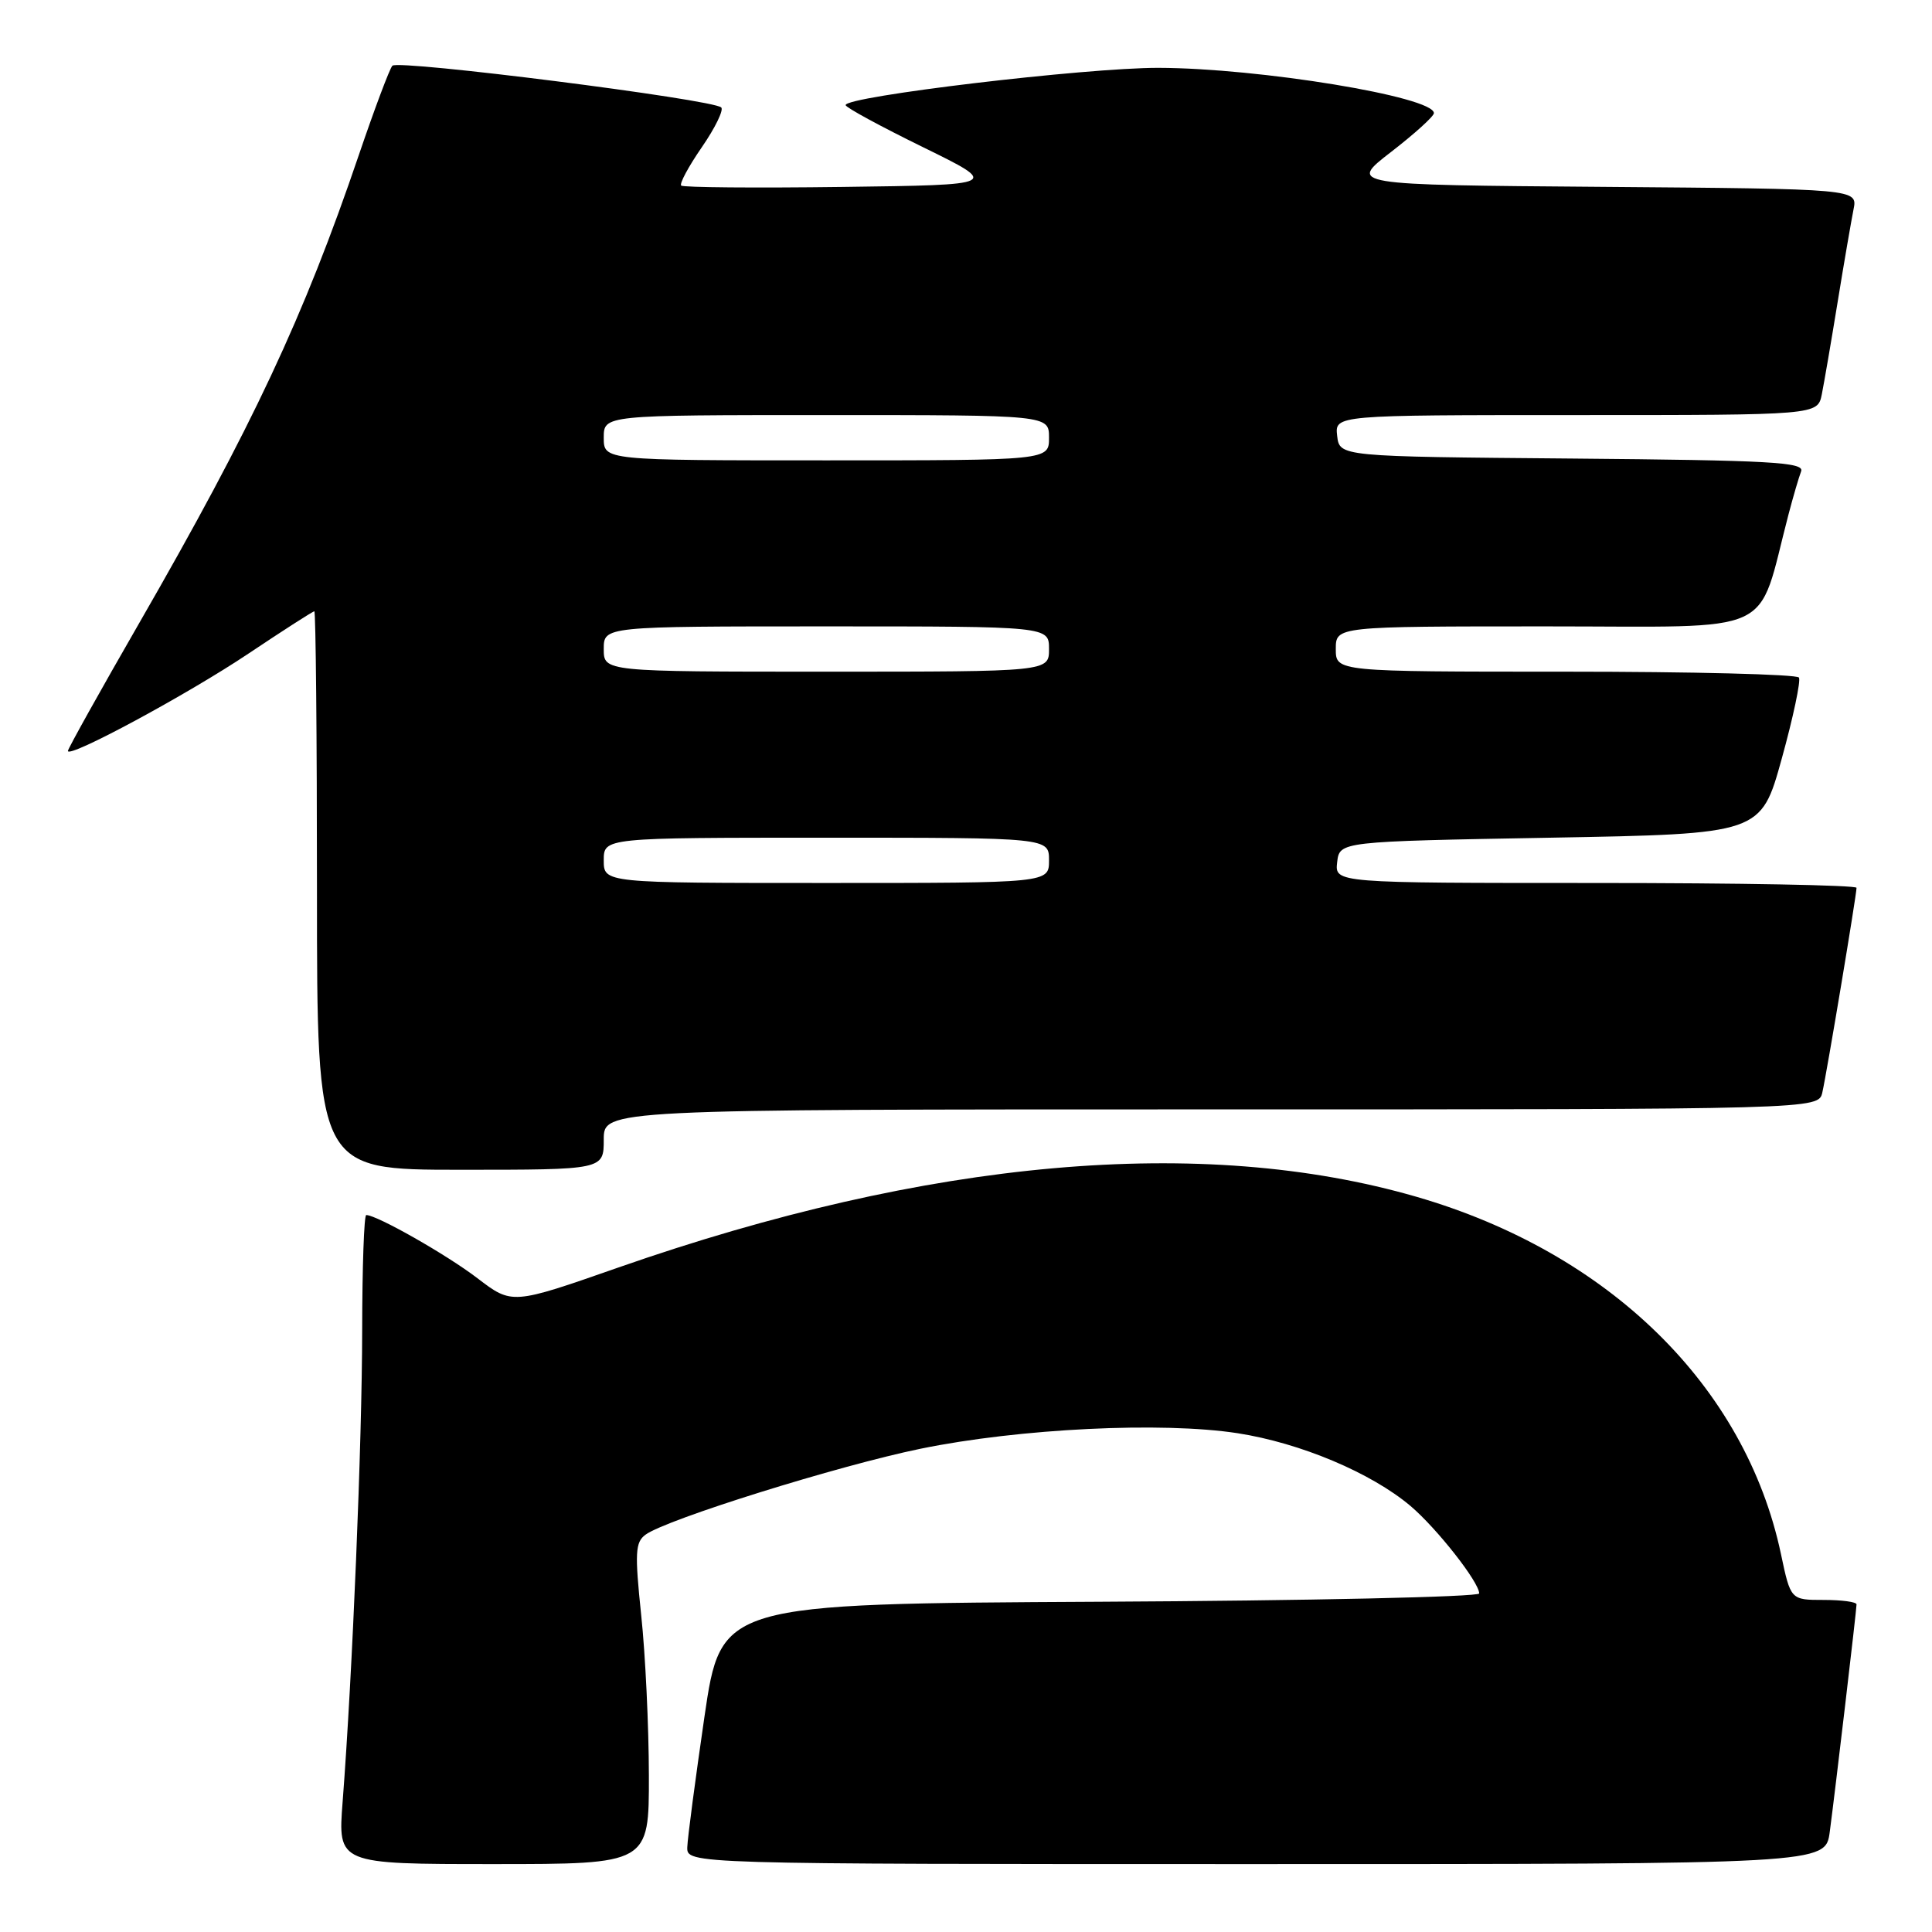 <?xml version="1.0" encoding="UTF-8" standalone="no"?>
<!DOCTYPE svg PUBLIC "-//W3C//DTD SVG 1.1//EN" "http://www.w3.org/Graphics/SVG/1.1/DTD/svg11.dtd" >
<svg xmlns="http://www.w3.org/2000/svg" xmlns:xlink="http://www.w3.org/1999/xlink" version="1.1" viewBox="0 0 256 256">
 <g >
 <path fill="currentColor"
d=" M 85.98 235.25 C 85.97 228.79 85.52 219.22 84.96 214.00 C 84.10 205.75 84.17 204.35 85.54 203.35 C 88.31 201.32 111.16 194.18 122.00 191.96 C 135.09 189.28 153.98 188.36 164.00 189.91 C 172.30 191.20 181.69 195.15 186.90 199.55 C 190.39 202.51 196.00 209.65 196.00 211.14 C 196.00 211.60 173.40 212.10 145.77 212.24 C 95.54 212.50 95.54 212.50 93.34 227.50 C 92.14 235.75 91.11 243.51 91.07 244.75 C 91.00 247.00 91.00 247.00 166.44 247.00 C 241.88 247.00 241.88 247.00 242.45 242.75 C 243.19 237.18 246.00 213.34 246.00 212.59 C 246.00 212.26 244.04 212.00 241.64 212.00 C 237.27 212.00 237.27 212.00 235.98 205.89 C 231.26 183.66 213.21 165.98 187.69 158.58 C 159.34 150.37 123.05 153.58 81.94 167.95 C 67.85 172.88 67.85 172.88 63.26 169.37 C 59.18 166.25 49.94 161.00 48.53 161.00 C 48.24 161.00 48.00 167.86 47.99 176.25 C 47.98 191.02 46.70 221.87 45.40 238.75 C 44.76 247.00 44.76 247.00 65.38 247.00 C 86.00 247.00 86.00 247.00 85.98 235.25 Z  M 80.00 151.00 C 80.00 147.00 80.00 147.00 160.48 147.00 C 240.96 147.00 240.96 147.00 241.47 144.75 C 242.07 142.10 246.00 118.57 246.00 117.64 C 246.00 117.29 230.45 117.00 211.43 117.00 C 176.87 117.00 176.87 117.00 177.18 114.25 C 177.50 111.50 177.50 111.50 205.42 111.00 C 233.33 110.50 233.33 110.50 236.09 100.53 C 237.61 95.05 238.63 90.21 238.37 89.78 C 238.10 89.35 224.18 89.00 207.44 89.00 C 177.00 89.00 177.00 89.00 177.00 86.00 C 177.00 83.00 177.00 83.00 204.93 83.00 C 235.98 83.00 232.70 84.52 236.98 68.19 C 237.60 65.82 238.36 63.23 238.66 62.45 C 239.12 61.24 234.55 60.99 208.35 60.76 C 177.50 60.50 177.50 60.50 177.18 57.75 C 176.87 55.00 176.87 55.00 208.85 55.00 C 240.84 55.00 240.84 55.00 241.40 52.25 C 241.70 50.74 242.65 45.23 243.50 40.00 C 244.35 34.77 245.30 29.27 245.60 27.76 C 246.15 25.03 246.15 25.03 212.41 24.76 C 178.67 24.50 178.67 24.50 184.33 20.13 C 187.45 17.72 190.00 15.41 190.00 14.99 C 190.00 12.82 166.84 9.02 153.50 8.99 C 143.86 8.97 111.94 12.78 112.05 13.93 C 112.08 14.25 116.69 16.75 122.30 19.50 C 132.50 24.50 132.50 24.50 111.60 24.77 C 100.11 24.92 90.51 24.84 90.26 24.59 C 90.01 24.34 91.24 22.05 93.00 19.50 C 94.76 16.95 95.91 14.58 95.57 14.24 C 94.51 13.17 52.72 7.87 51.99 8.71 C 51.61 9.14 49.62 14.45 47.56 20.50 C 40.27 41.96 33.43 56.54 18.47 82.52 C 13.26 91.57 9.00 99.21 9.00 99.50 C 9.00 100.56 24.87 92.00 32.96 86.58 C 37.55 83.51 41.46 81.00 41.65 81.00 C 41.84 81.00 42.00 97.65 42.00 118.00 C 42.00 155.00 42.00 155.00 61.00 155.00 C 80.00 155.00 80.00 155.00 80.00 151.00 Z  M 80.00 114.00 C 80.00 111.00 80.00 111.00 109.50 111.00 C 139.00 111.00 139.00 111.00 139.00 114.00 C 139.00 117.00 139.00 117.00 109.50 117.00 C 80.00 117.00 80.00 117.00 80.00 114.00 Z  M 80.00 86.00 C 80.00 83.00 80.00 83.00 109.50 83.00 C 139.00 83.00 139.00 83.00 139.00 86.00 C 139.00 89.00 139.00 89.00 109.50 89.00 C 80.00 89.00 80.00 89.00 80.00 86.00 Z  M 80.00 58.00 C 80.00 55.00 80.00 55.00 109.50 55.00 C 139.00 55.00 139.00 55.00 139.00 58.00 C 139.00 61.00 139.00 61.00 109.50 61.00 C 80.00 61.00 80.00 61.00 80.00 58.00 Z "/>
</g>
</svg>